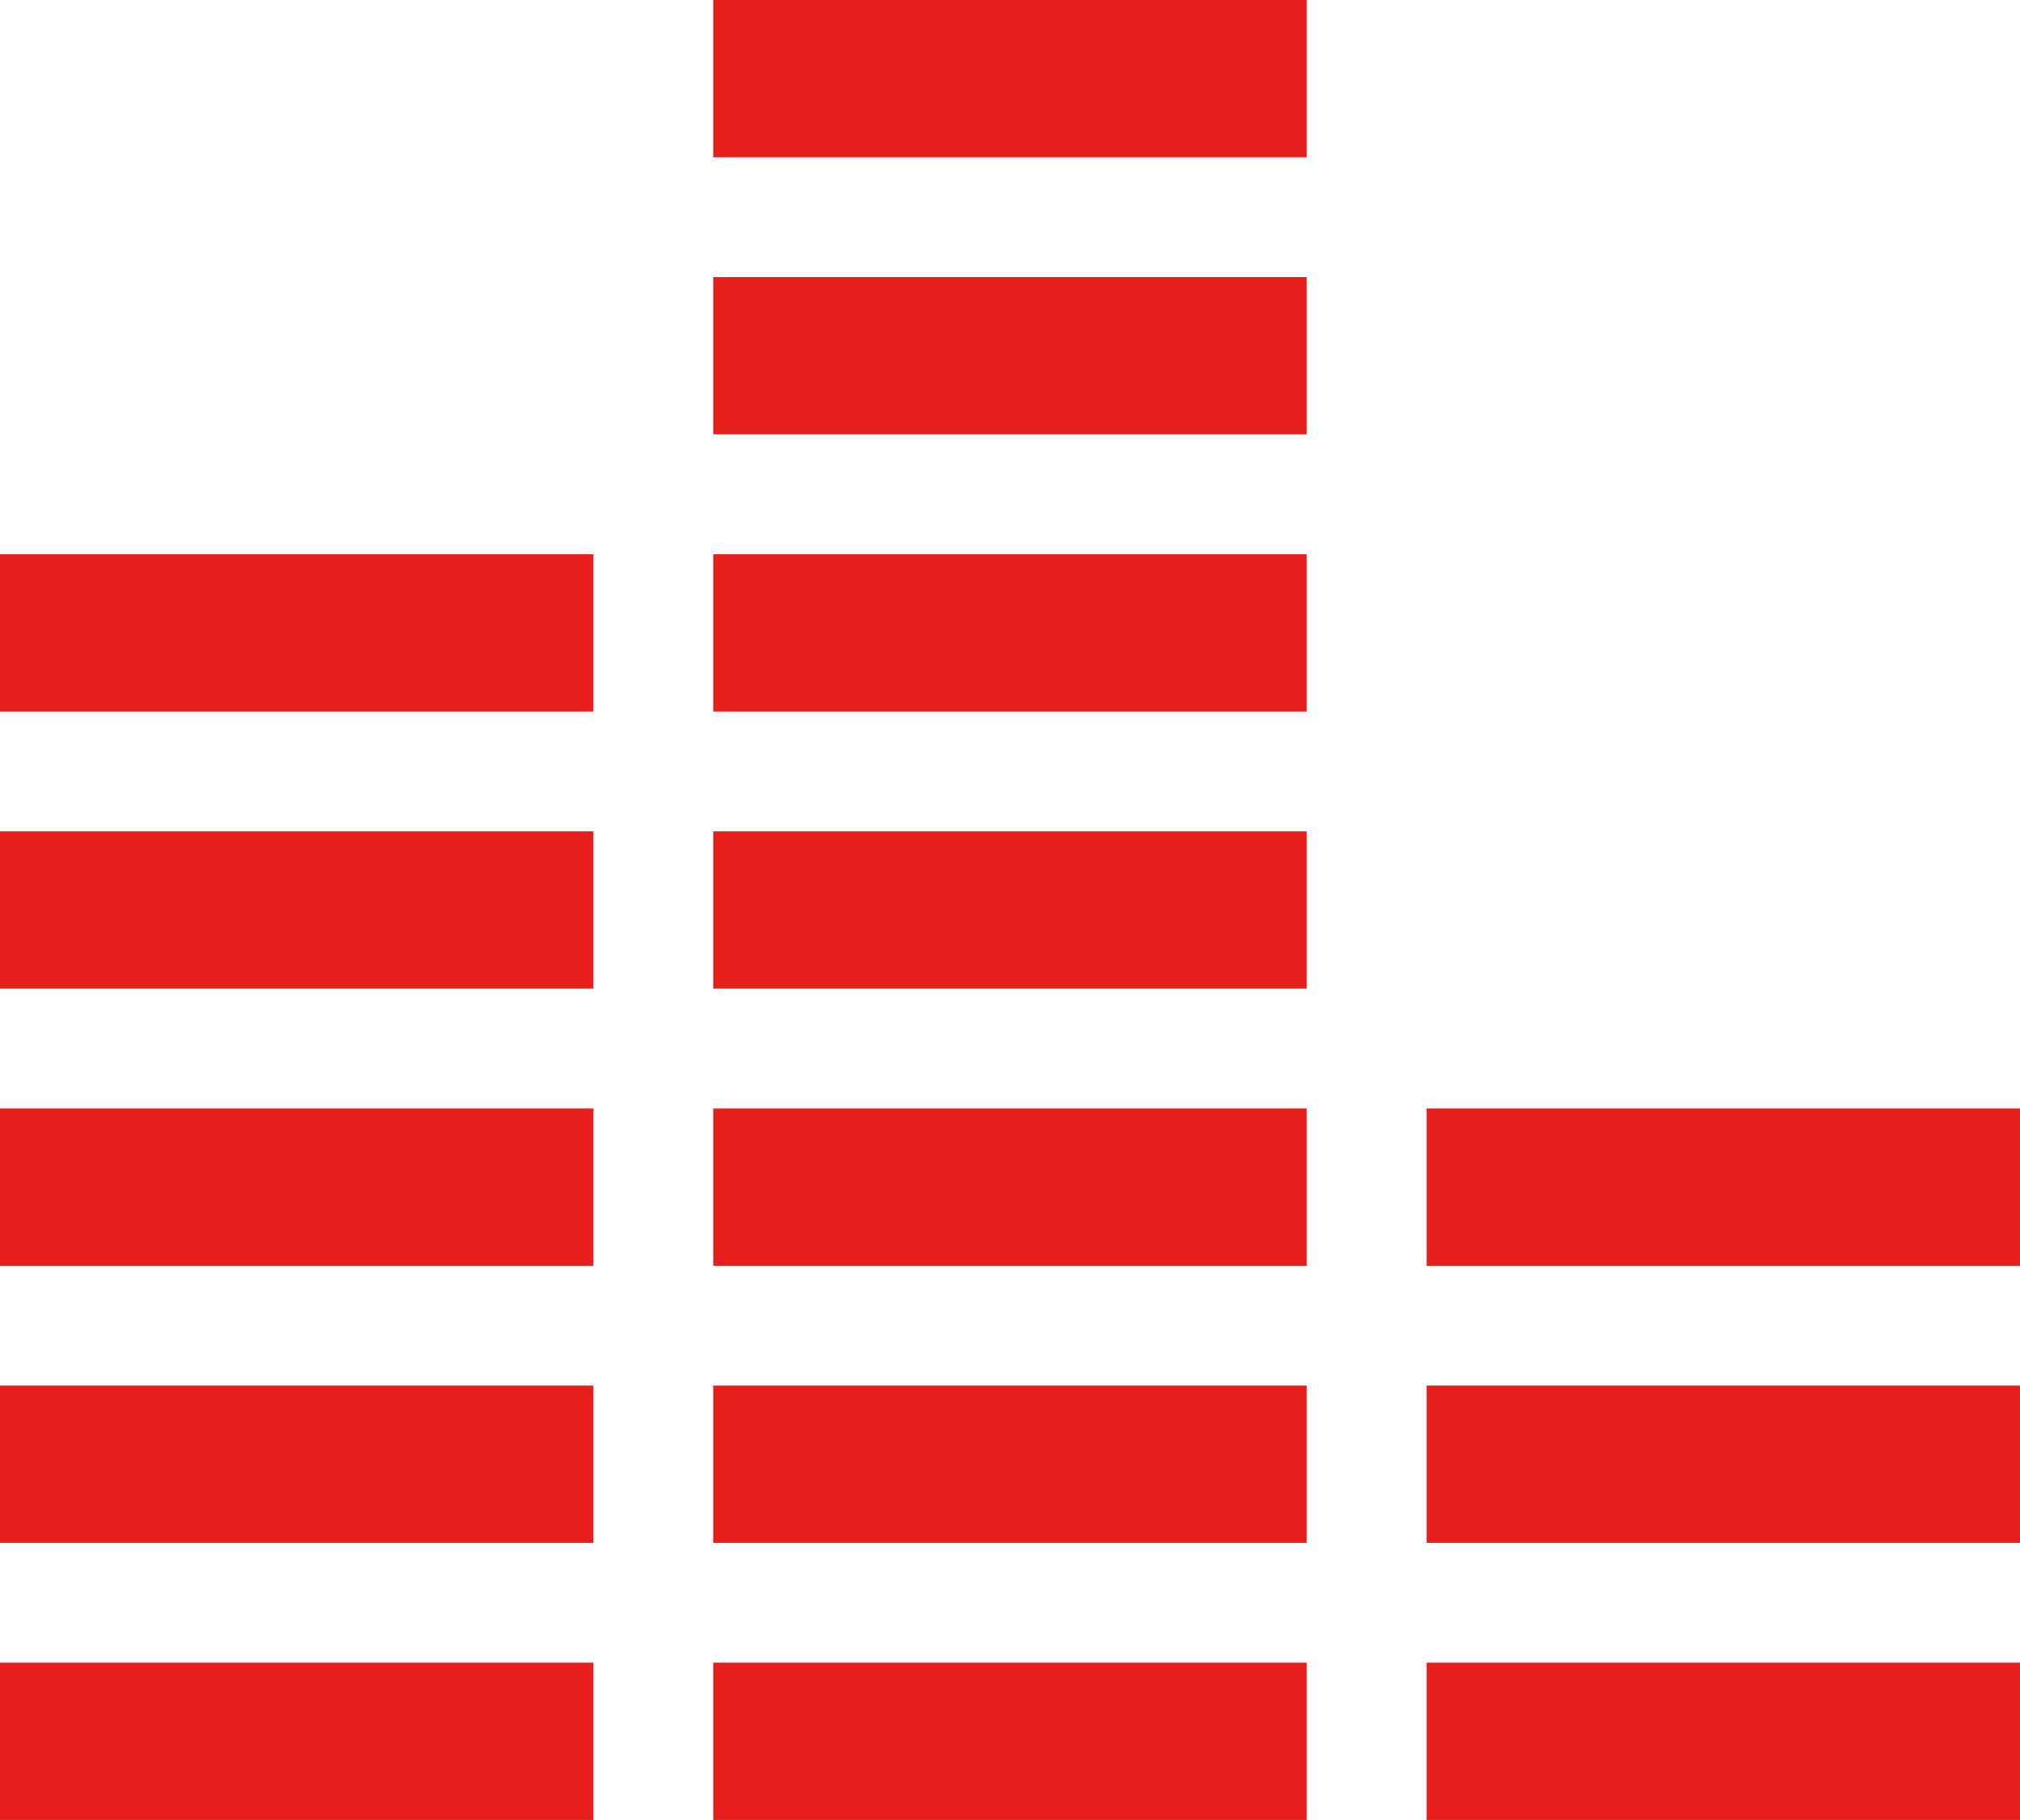 <svg xmlns="http://www.w3.org/2000/svg" width="25.976" height="23.409" viewBox="0 0 25.976 23.409">
    <defs>
        <style>
            .cls-1{fill:#e61f1d}
        </style>
    </defs>
    <g id="currency" transform="translate(0 -25.297)">
        <g id="Group_8" data-name="Group 8" transform="translate(0 46.683)">
            <g id="Group_7" data-name="Group 7">
                <path id="Rectangle_14" d="M0 0h7.631v2.023H0z" class="cls-1" data-name="Rectangle 14"/>
            </g>
        </g>
        <g id="Group_10" data-name="Group 10" transform="translate(9.172 46.683)">
            <g id="Group_9" data-name="Group 9">
                <path id="Rectangle_15" d="M0 0h7.631v2.023H0z" class="cls-1" data-name="Rectangle 15"/>
            </g>
        </g>
        <g id="Group_12" data-name="Group 12" transform="translate(18.345 46.683)">
            <g id="Group_11" data-name="Group 11">
                <path id="Rectangle_16" d="M0 0h7.631v2.023H0z" class="cls-1" data-name="Rectangle 16"/>
            </g>
        </g>
        <g id="Group_14" data-name="Group 14" transform="translate(0 43.119)">
            <g id="Group_13" data-name="Group 13">
                <path id="Rectangle_17" d="M0 0h7.631v2.023H0z" class="cls-1" data-name="Rectangle 17"/>
            </g>
        </g>
        <g id="Group_16" data-name="Group 16" transform="translate(9.172 43.119)">
            <g id="Group_15" data-name="Group 15">
                <path id="Rectangle_18" d="M0 0h7.631v2.023H0z" class="cls-1" data-name="Rectangle 18"/>
            </g>
        </g>
        <g id="Group_18" data-name="Group 18" transform="translate(18.345 43.119)">
            <g id="Group_17" data-name="Group 17">
                <path id="Rectangle_19" d="M0 0h7.631v2.023H0z" class="cls-1" data-name="Rectangle 19"/>
            </g>
        </g>
        <g id="Group_20" data-name="Group 20" transform="translate(0 39.555)">
            <g id="Group_19" data-name="Group 19">
                <path id="Rectangle_20" d="M0 0h7.631v2.023H0z" class="cls-1" data-name="Rectangle 20"/>
            </g>
        </g>
        <g id="Group_22" data-name="Group 22" transform="translate(9.172 39.555)">
            <g id="Group_21" data-name="Group 21">
                <path id="Rectangle_21" d="M0 0h7.631v2.023H0z" class="cls-1" data-name="Rectangle 21"/>
            </g>
        </g>
        <g id="Group_24" data-name="Group 24" transform="translate(18.345 39.555)">
            <g id="Group_23" data-name="Group 23">
                <path id="Rectangle_22" d="M0 0h7.631v2.023H0z" class="cls-1" data-name="Rectangle 22"/>
            </g>
        </g>
        <g id="Group_26" data-name="Group 26" transform="translate(0 35.99)">
            <g id="Group_25" data-name="Group 25">
                <path id="Rectangle_23" d="M0 0h7.631v2.023H0z" class="cls-1" data-name="Rectangle 23"/>
            </g>
        </g>
        <g id="Group_28" data-name="Group 28" transform="translate(9.172 35.99)">
            <g id="Group_27" data-name="Group 27">
                <path id="Rectangle_24" d="M0 0h7.631v2.023H0z" class="cls-1" data-name="Rectangle 24"/>
            </g>
        </g>
        <g id="Group_30" data-name="Group 30" transform="translate(0 32.426)">
            <g id="Group_29" data-name="Group 29">
                <path id="Rectangle_25" d="M0 0h7.631v2.023H0z" class="cls-1" data-name="Rectangle 25"/>
            </g>
        </g>
        <g id="Group_32" data-name="Group 32" transform="translate(9.172 32.426)">
            <g id="Group_31" data-name="Group 31">
                <path id="Rectangle_26" d="M0 0h7.631v2.023H0z" class="cls-1" data-name="Rectangle 26"/>
            </g>
        </g>
        <g id="Group_34" data-name="Group 34" transform="translate(9.172 28.861)">
            <g id="Group_33" data-name="Group 33">
                <path id="Rectangle_27" d="M0 0h7.631v2.023H0z" class="cls-1" data-name="Rectangle 27"/>
            </g>
        </g>
        <g id="Group_36" data-name="Group 36" transform="translate(9.172 25.297)">
            <g id="Group_35" data-name="Group 35">
                <path id="Rectangle_28" d="M0 0h7.631v2.023H0z" class="cls-1" data-name="Rectangle 28"/>
            </g>
        </g>
    </g>
</svg>
